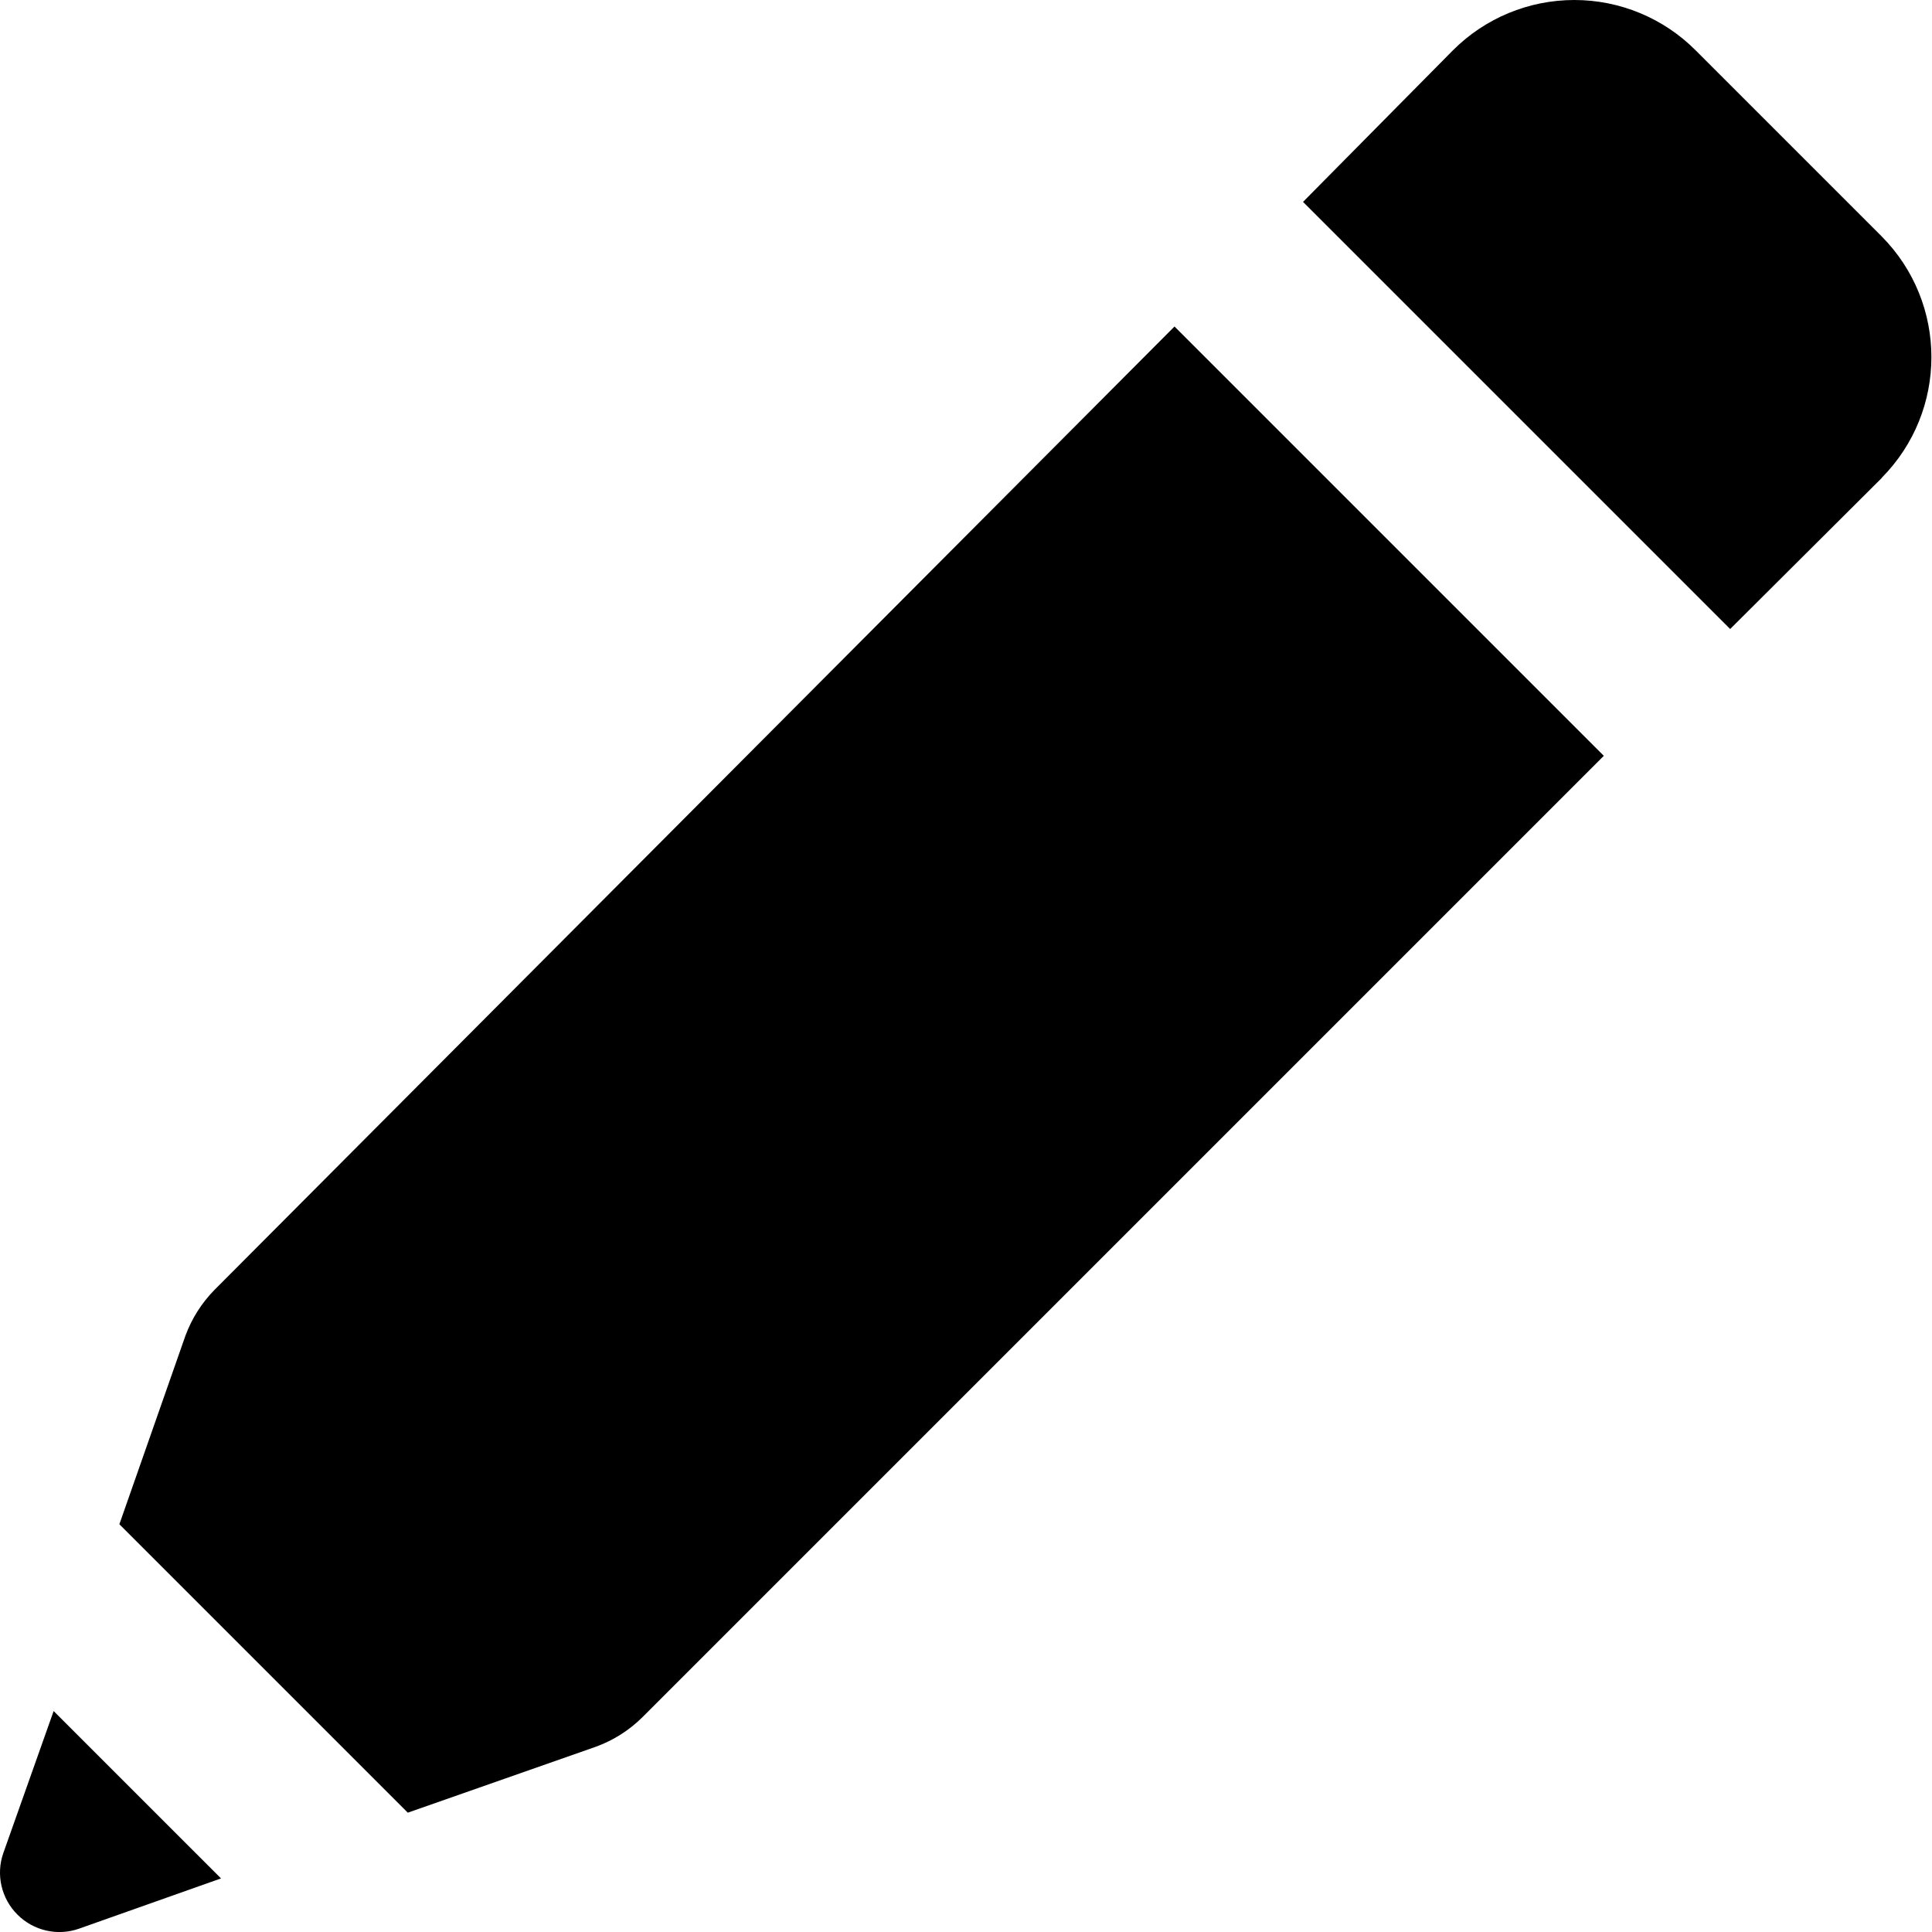 <svg width="38" height="38" viewBox="0 0 38 38" fill="none" xmlns="http://www.w3.org/2000/svg">
<path d="M0.065 36.448C-0.083 36.87 0.026 37.342 0.343 37.658C0.659 37.975 1.131 38.084 1.553 37.935L4.347 36.946L1.055 33.654L0.065 36.448Z" fill="black"/>
<path d="M37.008 4.647L33.354 0.993C32.721 0.356 31.86 0 30.966 0C30.069 0 29.208 0.356 28.574 0.993L25.629 3.971L34.03 12.372L37.012 9.401H37.008C38.315 8.084 38.315 5.964 37.008 4.647Z" fill="black"/>
<path d="M4.221 25.368C3.967 25.626 3.773 25.932 3.647 26.272L2.348 29.98L8.021 35.653L11.729 34.353C12.068 34.228 12.375 34.033 12.632 33.779L31.545 14.866L23.101 6.422L4.221 25.368Z" fill="black"/>
</svg>
